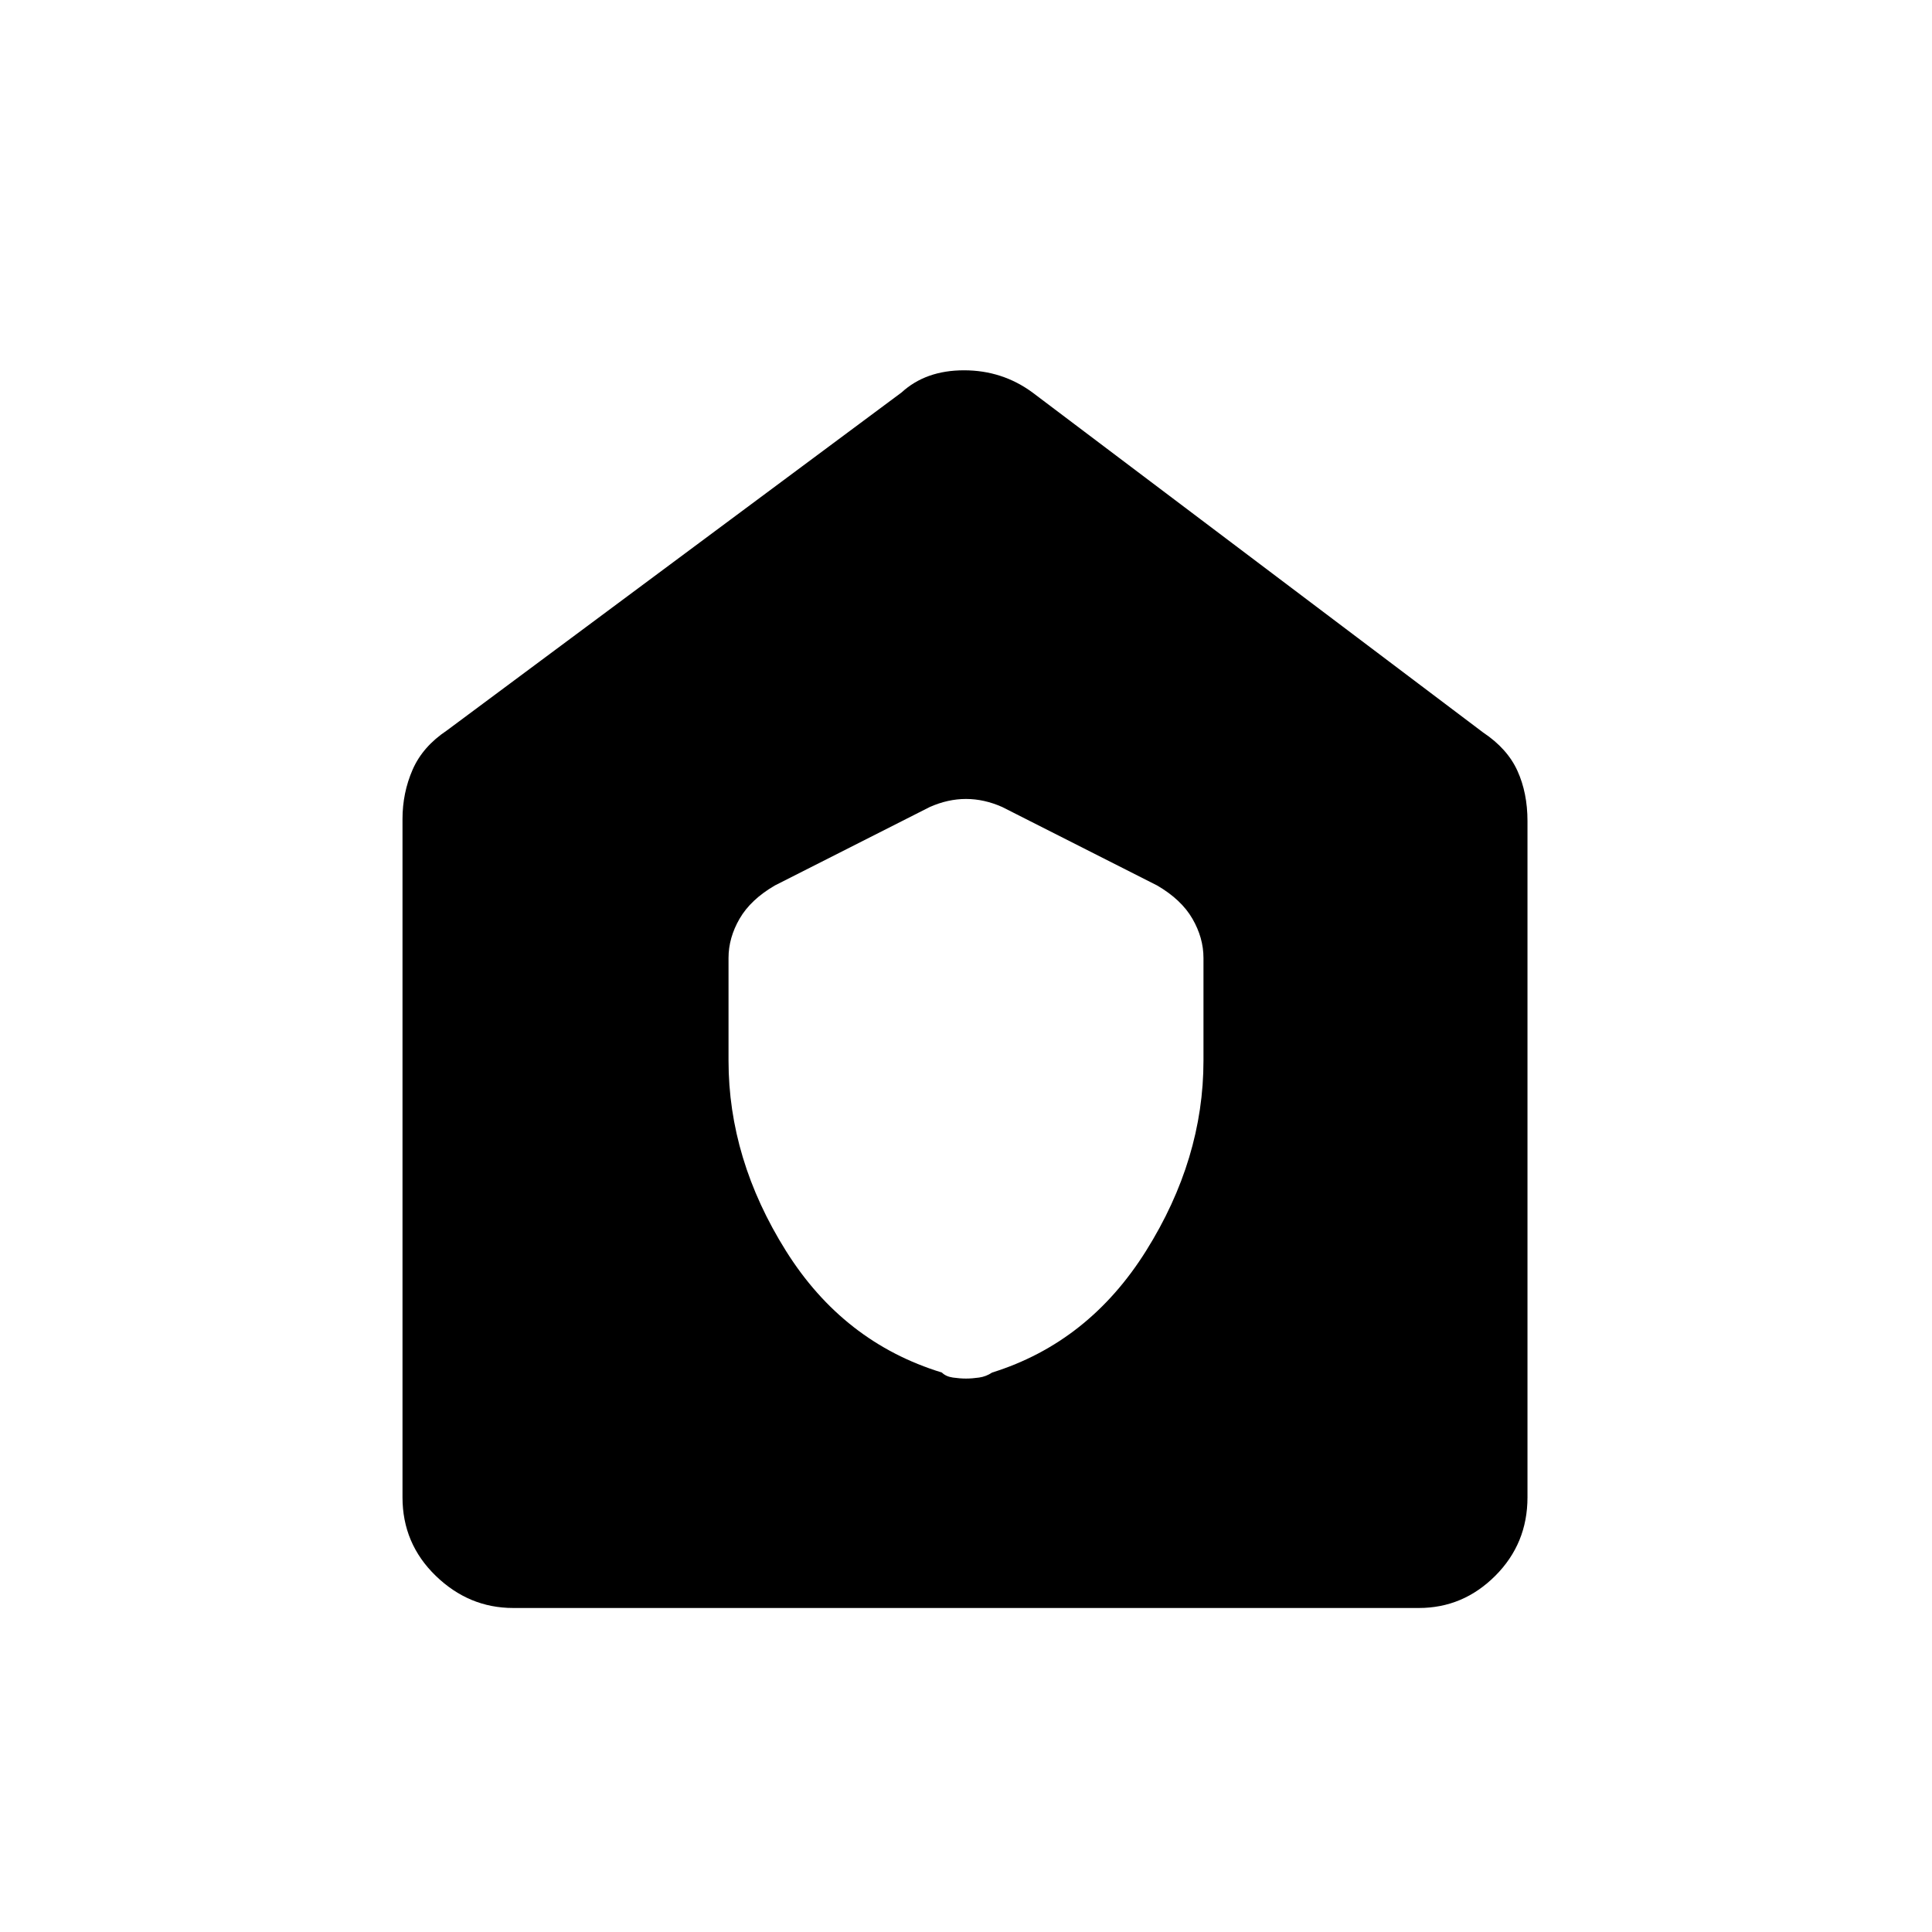 <svg xmlns="http://www.w3.org/2000/svg" height="48" width="48"><path d="M18.1 26.35q0 2.45 1.425 4.725Q20.95 33.35 23.4 34.1q.1.1.275.125.175.025.325.025.15 0 .325-.025.175-.025.325-.125 2.4-.75 3.825-3.025Q29.9 28.8 29.9 26.35V23.8q0-.5-.275-.975T28.75 22l-3.85-1.95q-.45-.2-.9-.2t-.9.2L19.25 22q-.6.35-.875.825t-.275.975Zm-5.35 13.6q-1.1 0-1.925-.8T10 37.2V20.35q0-.65.25-1.225.25-.575.85-.975l11.3-8.4q.6-.55 1.55-.55.95 0 1.7.55l11.2 8.45q.6.4.85.95.25.55.25 1.25v16.8q0 1.15-.8 1.95t-1.9.8Z"/></svg>